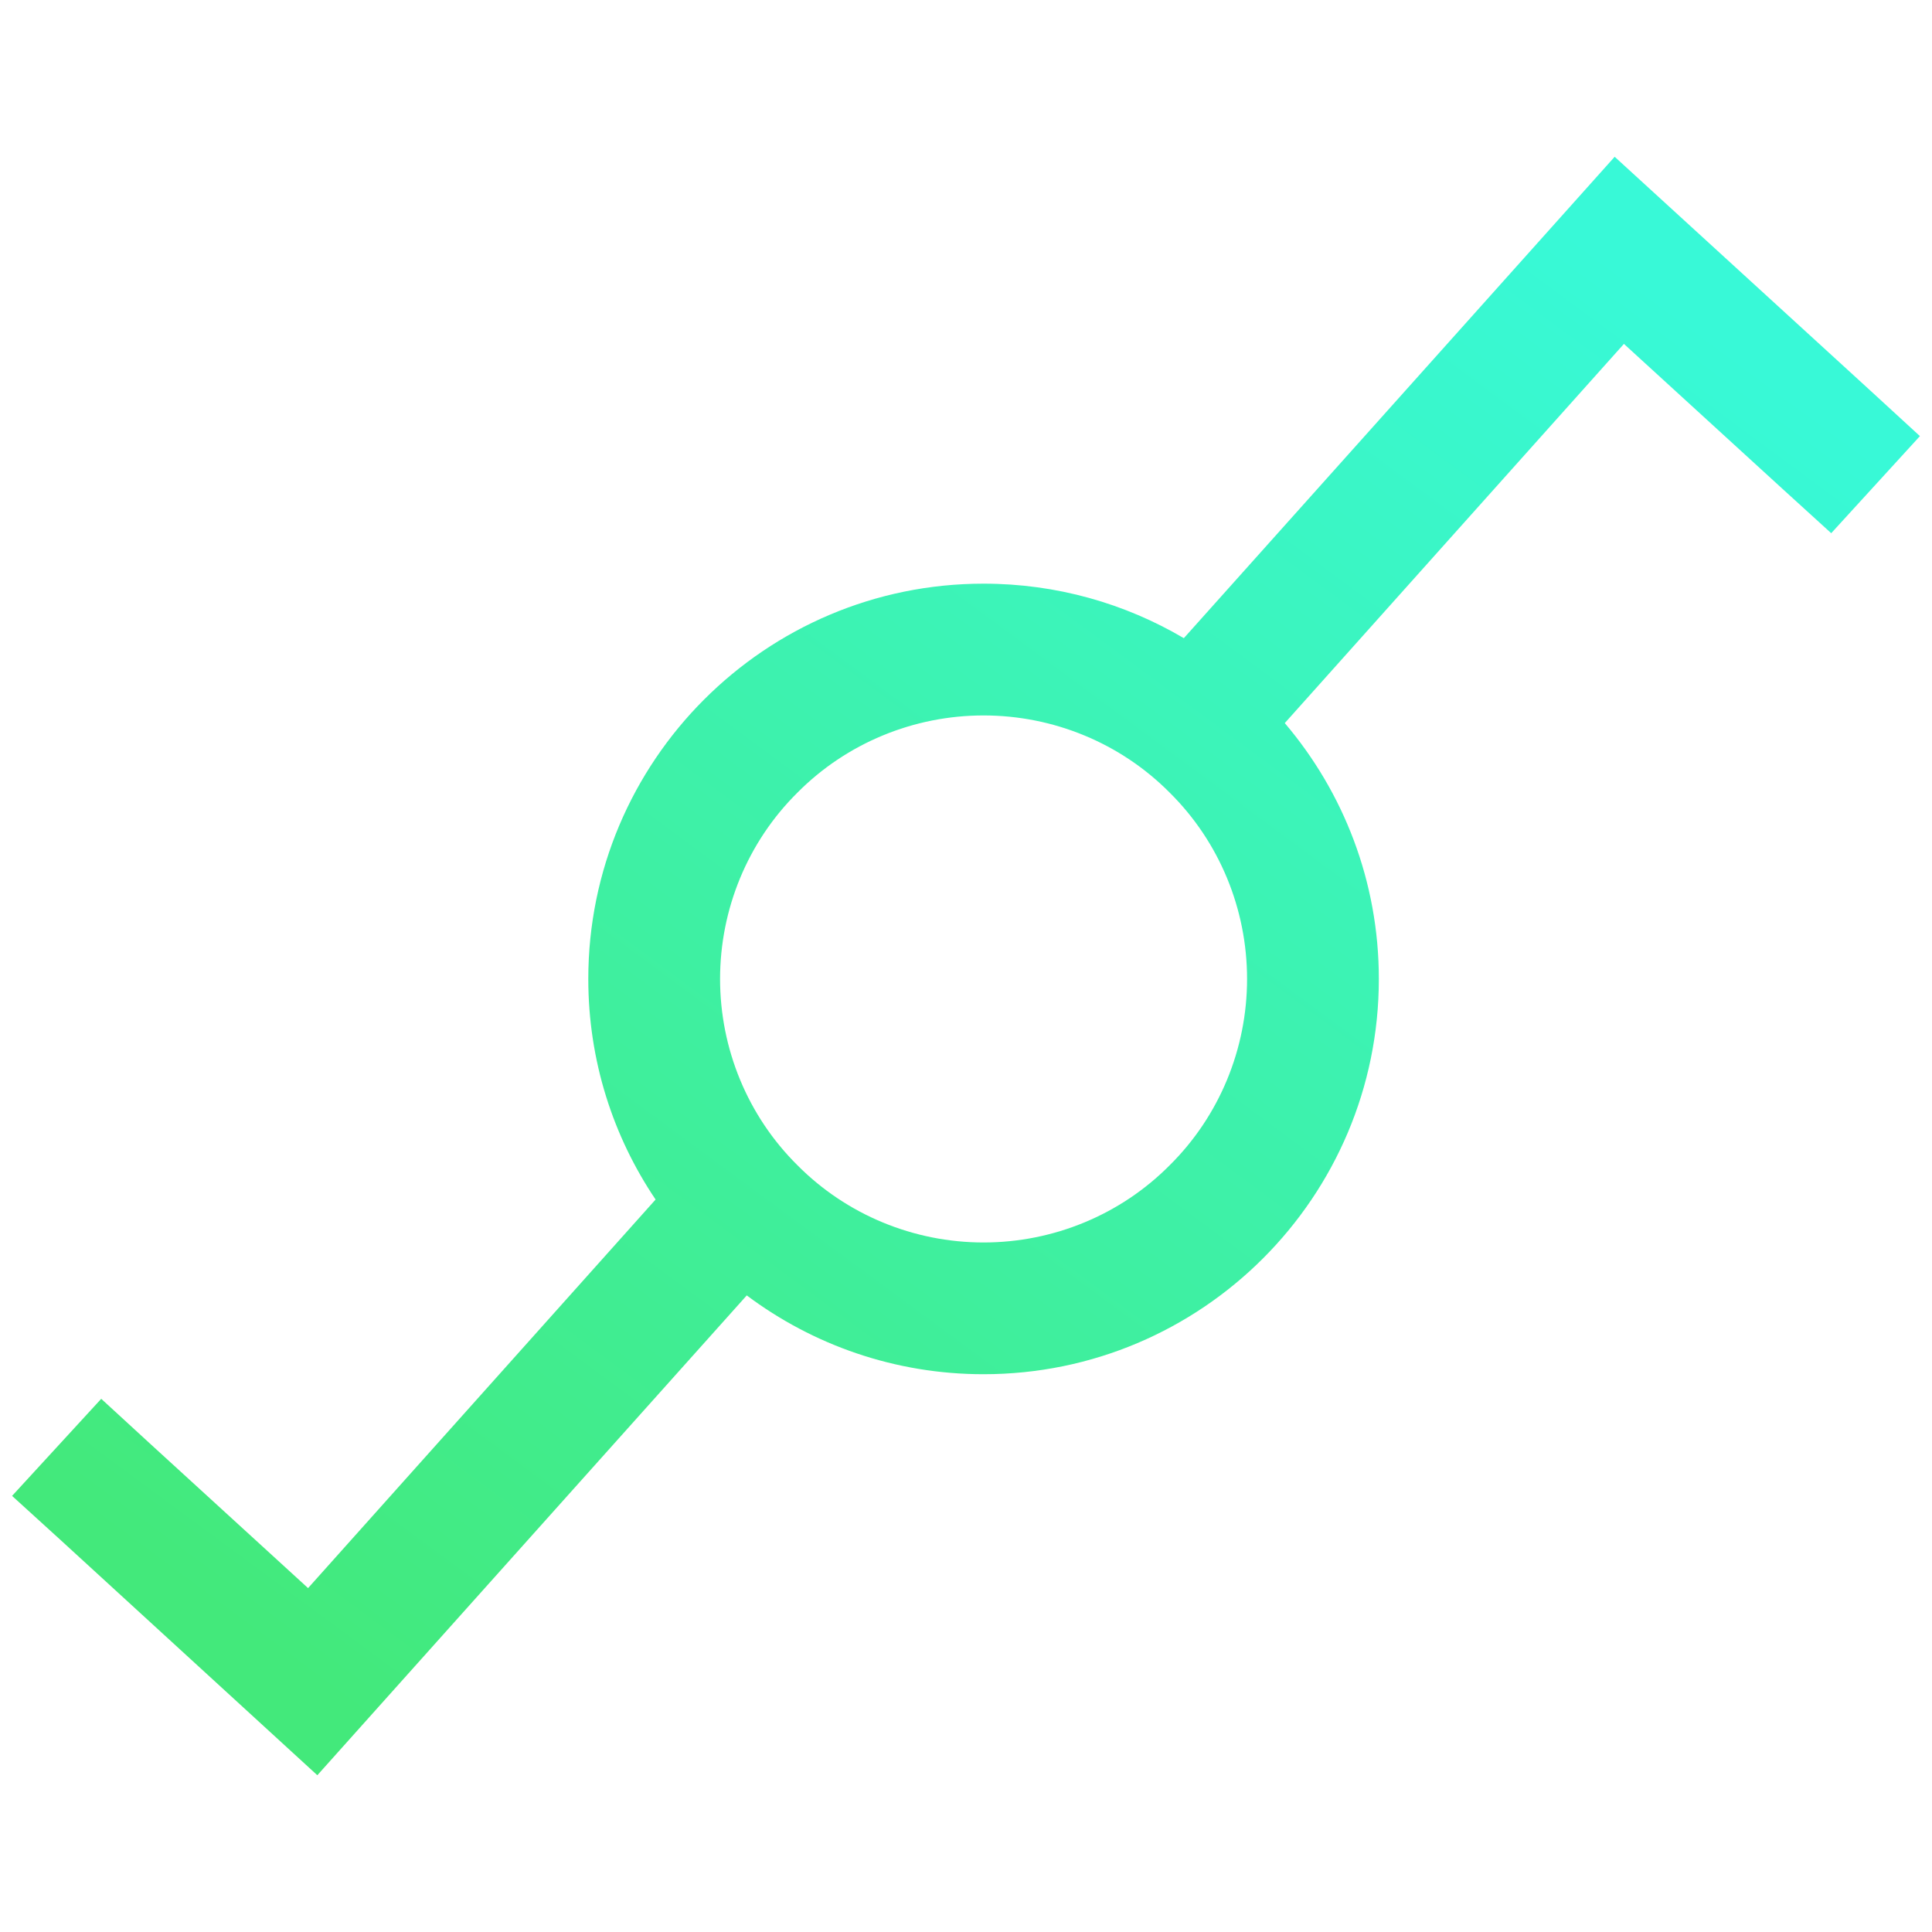 <?xml version="1.0" encoding="UTF-8" standalone="no"?><!-- Generator: Gravit.io --><svg xmlns="http://www.w3.org/2000/svg" xmlns:xlink="http://www.w3.org/1999/xlink" style="isolation:isolate" viewBox="0 0 48 48" width="48pt" height="48pt"><linearGradient id="_lgradient_7" x1="0.136" y1="0.926" x2="0.872" y2="0.058" gradientTransform="matrix(47.4,0,0,40.209,0.3,3.895)" gradientUnits="userSpaceOnUse"><stop offset="0%" stop-opacity="1" style="stop-color:rgb(67,233,123)"/><stop offset="97.826%" stop-opacity="1" style="stop-color:rgb(56,249,215)"/></linearGradient><path d=" M 16.288 29.802 C 15.232 28.236 14.616 26.351 14.616 24.322 L 14.616 24.322 C 14.616 18.902 19.016 14.501 24.436 14.501 C 26.252 14.501 27.952 14.995 29.412 15.855 L 29.412 15.855 L 40.116 3.895 L 46.5 9.733 L 47.7 10.835 L 45.496 13.247 L 44.285 12.145 L 40.346 8.544 L 31.92 17.965 C 33.377 19.679 34.257 21.898 34.257 24.322 C 34.257 29.742 29.857 34.142 24.436 34.142 C 22.231 34.142 20.194 33.413 18.553 32.184 L 7.884 44.105 L 1.511 38.267 L 0.3 37.165 L 2.515 34.753 L 3.715 35.855 L 7.654 39.456 L 16.288 29.802 Z  M 17.89 24.322 C 17.89 22.587 18.577 20.917 19.81 19.695 C 21.032 18.462 22.702 17.775 24.436 17.775 C 26.171 17.775 27.841 18.462 29.063 19.695 C 30.296 20.917 30.983 22.587 30.983 24.322 C 30.983 26.057 30.296 27.726 29.063 28.948 C 27.841 30.181 26.171 30.869 24.436 30.869 C 22.702 30.869 21.032 30.181 19.81 28.948 C 18.577 27.726 17.89 26.057 17.89 24.322 L 17.89 24.322 L 17.89 24.322 Z " fill-rule="evenodd" fill="url(#_lgradient_7)"/></svg>